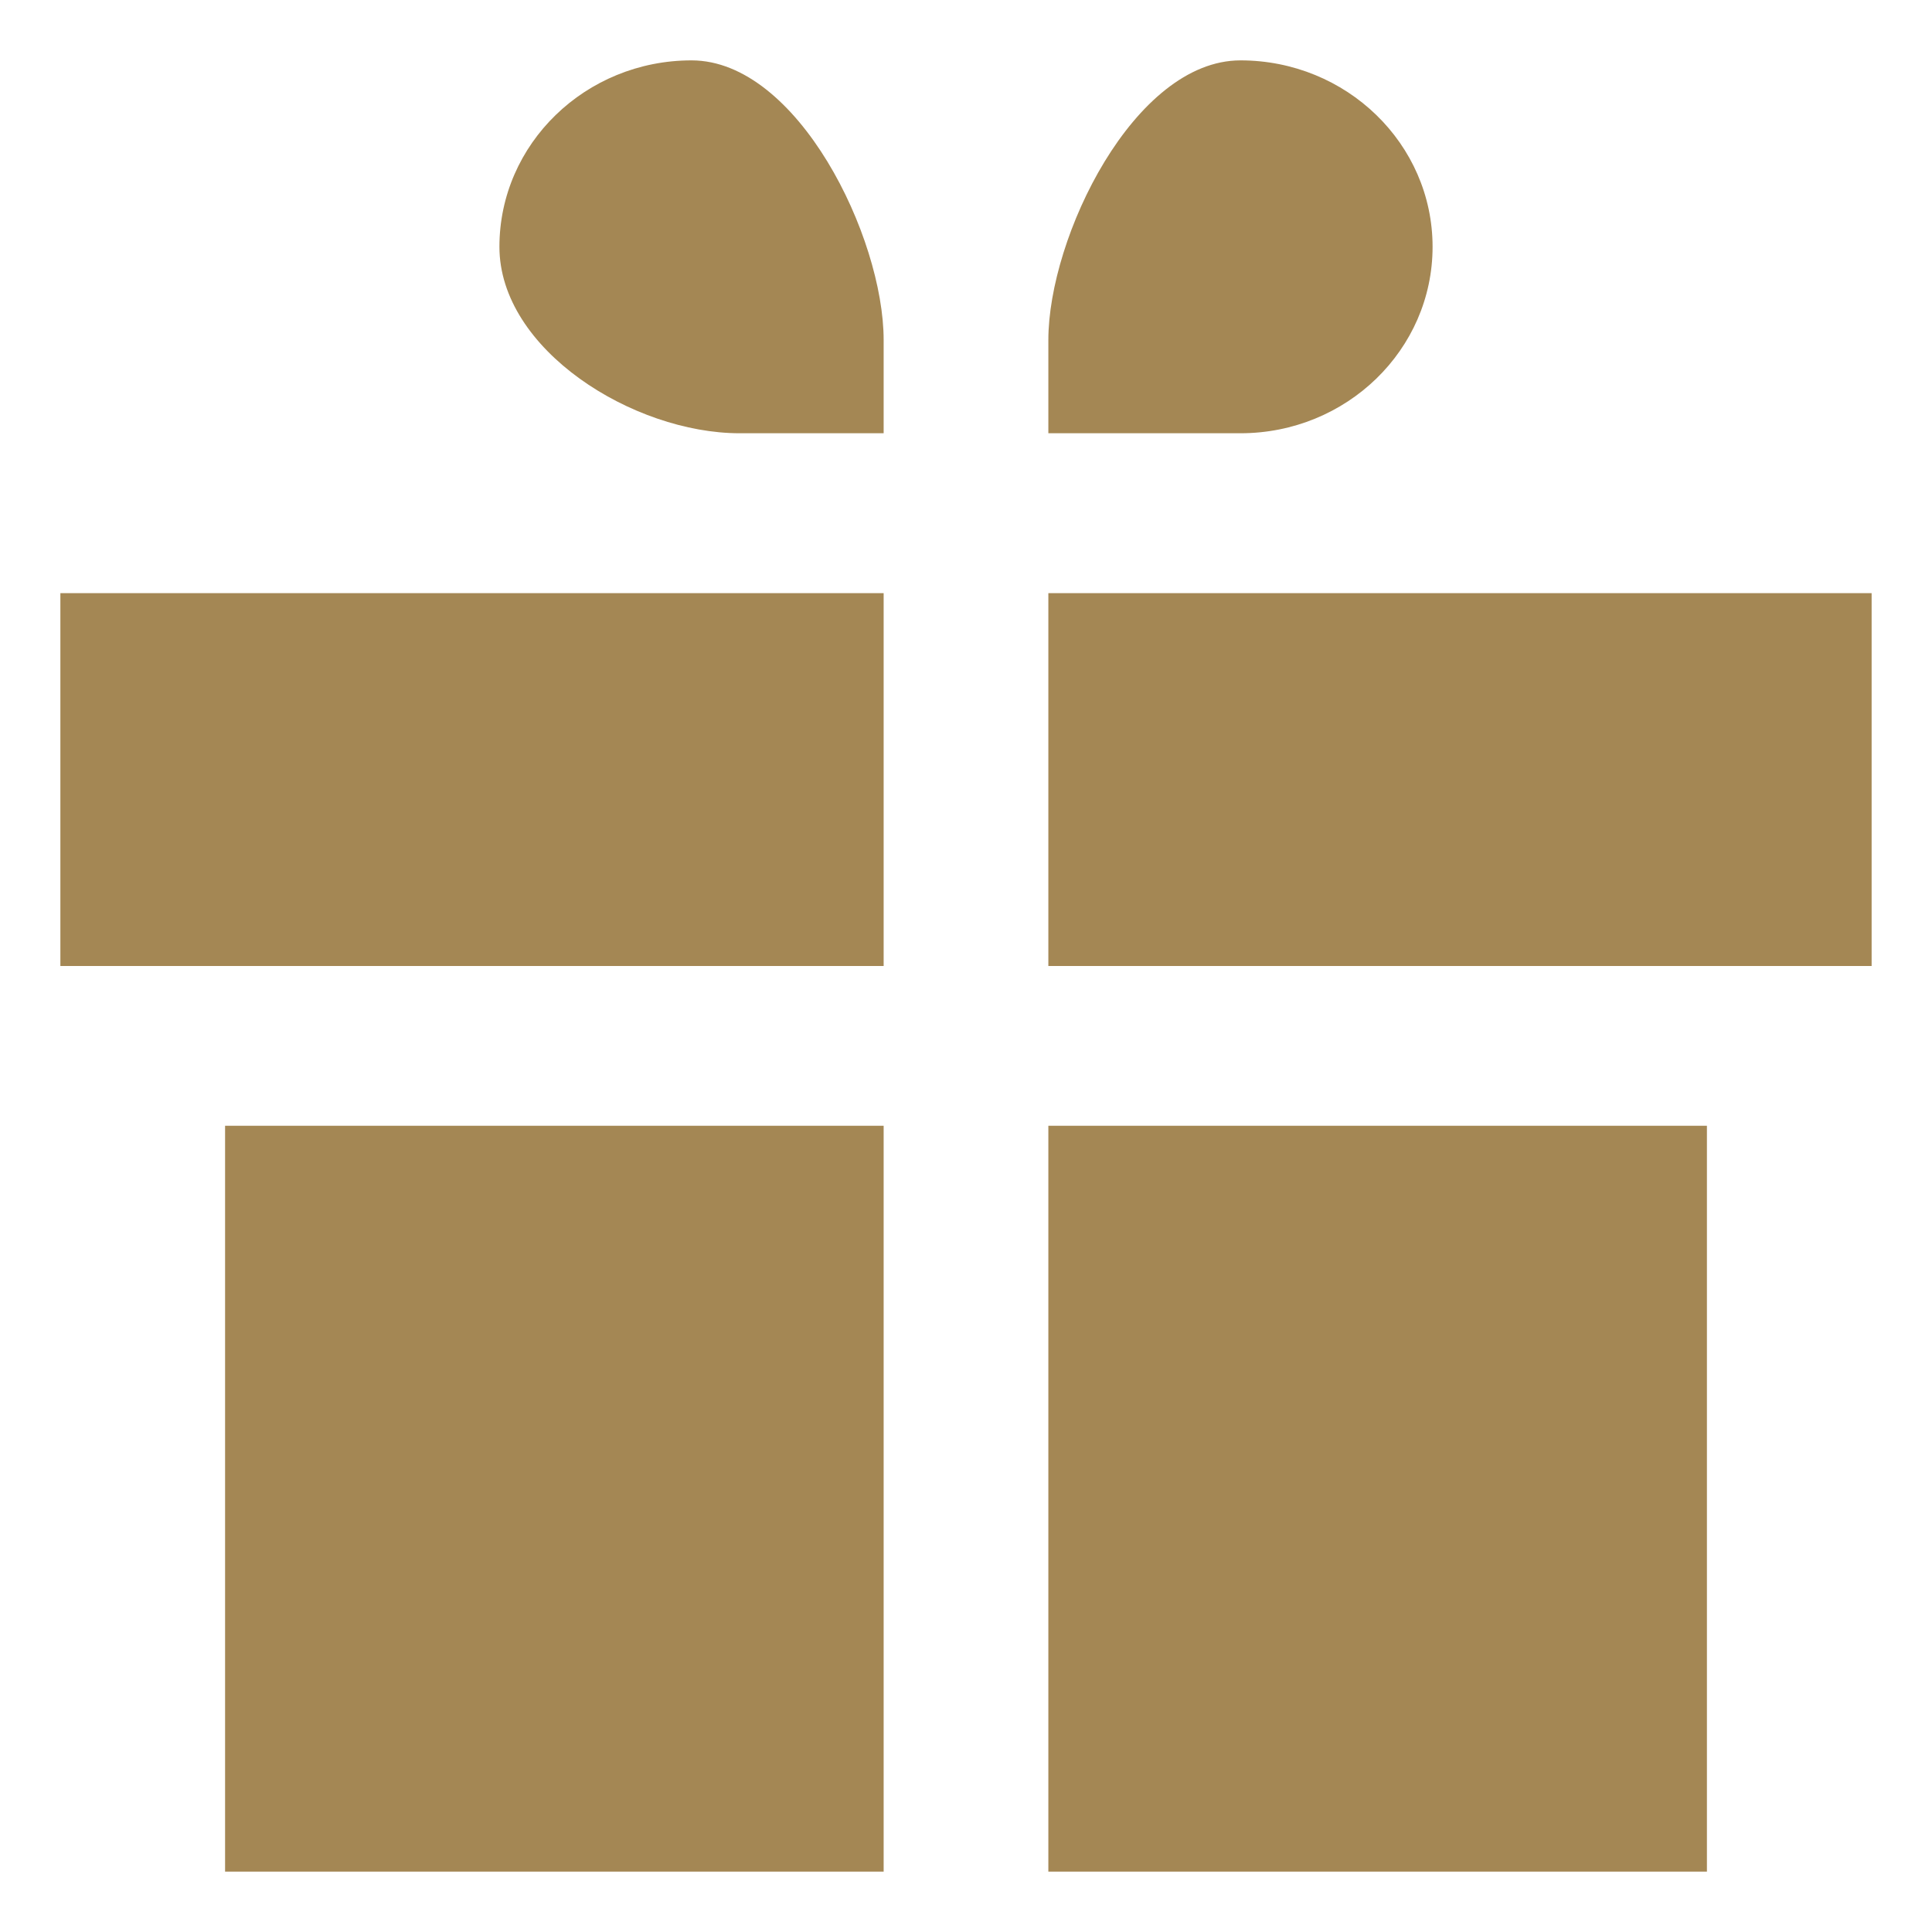 <svg width="16" height="16" viewBox="0 0 16 16" fill="none" xmlns="http://www.w3.org/2000/svg">
<path fill-rule="evenodd" clip-rule="evenodd" d="M14.136 15.5H8.682V9.323H14.136V15.5ZM1.864 15.5V9.323H7.318V15.5H1.864ZM15.5 8H8.682V4.912H15.5V8ZM0.5 4.912H7.318V8H0.5V4.912ZM10.273 3.588H8.682V2.816C8.682 1.963 9.394 0.5 10.273 0.5C11.151 0.5 11.864 1.191 11.864 2.044C11.864 2.897 11.151 3.588 10.273 3.588ZM6.125 3.588C5.246 3.588 4.136 2.897 4.136 2.044C4.136 1.191 4.849 0.5 5.727 0.5C6.606 0.5 7.318 1.963 7.318 2.816V3.588H6.125Z" fill="#A48754"/>
</svg>
